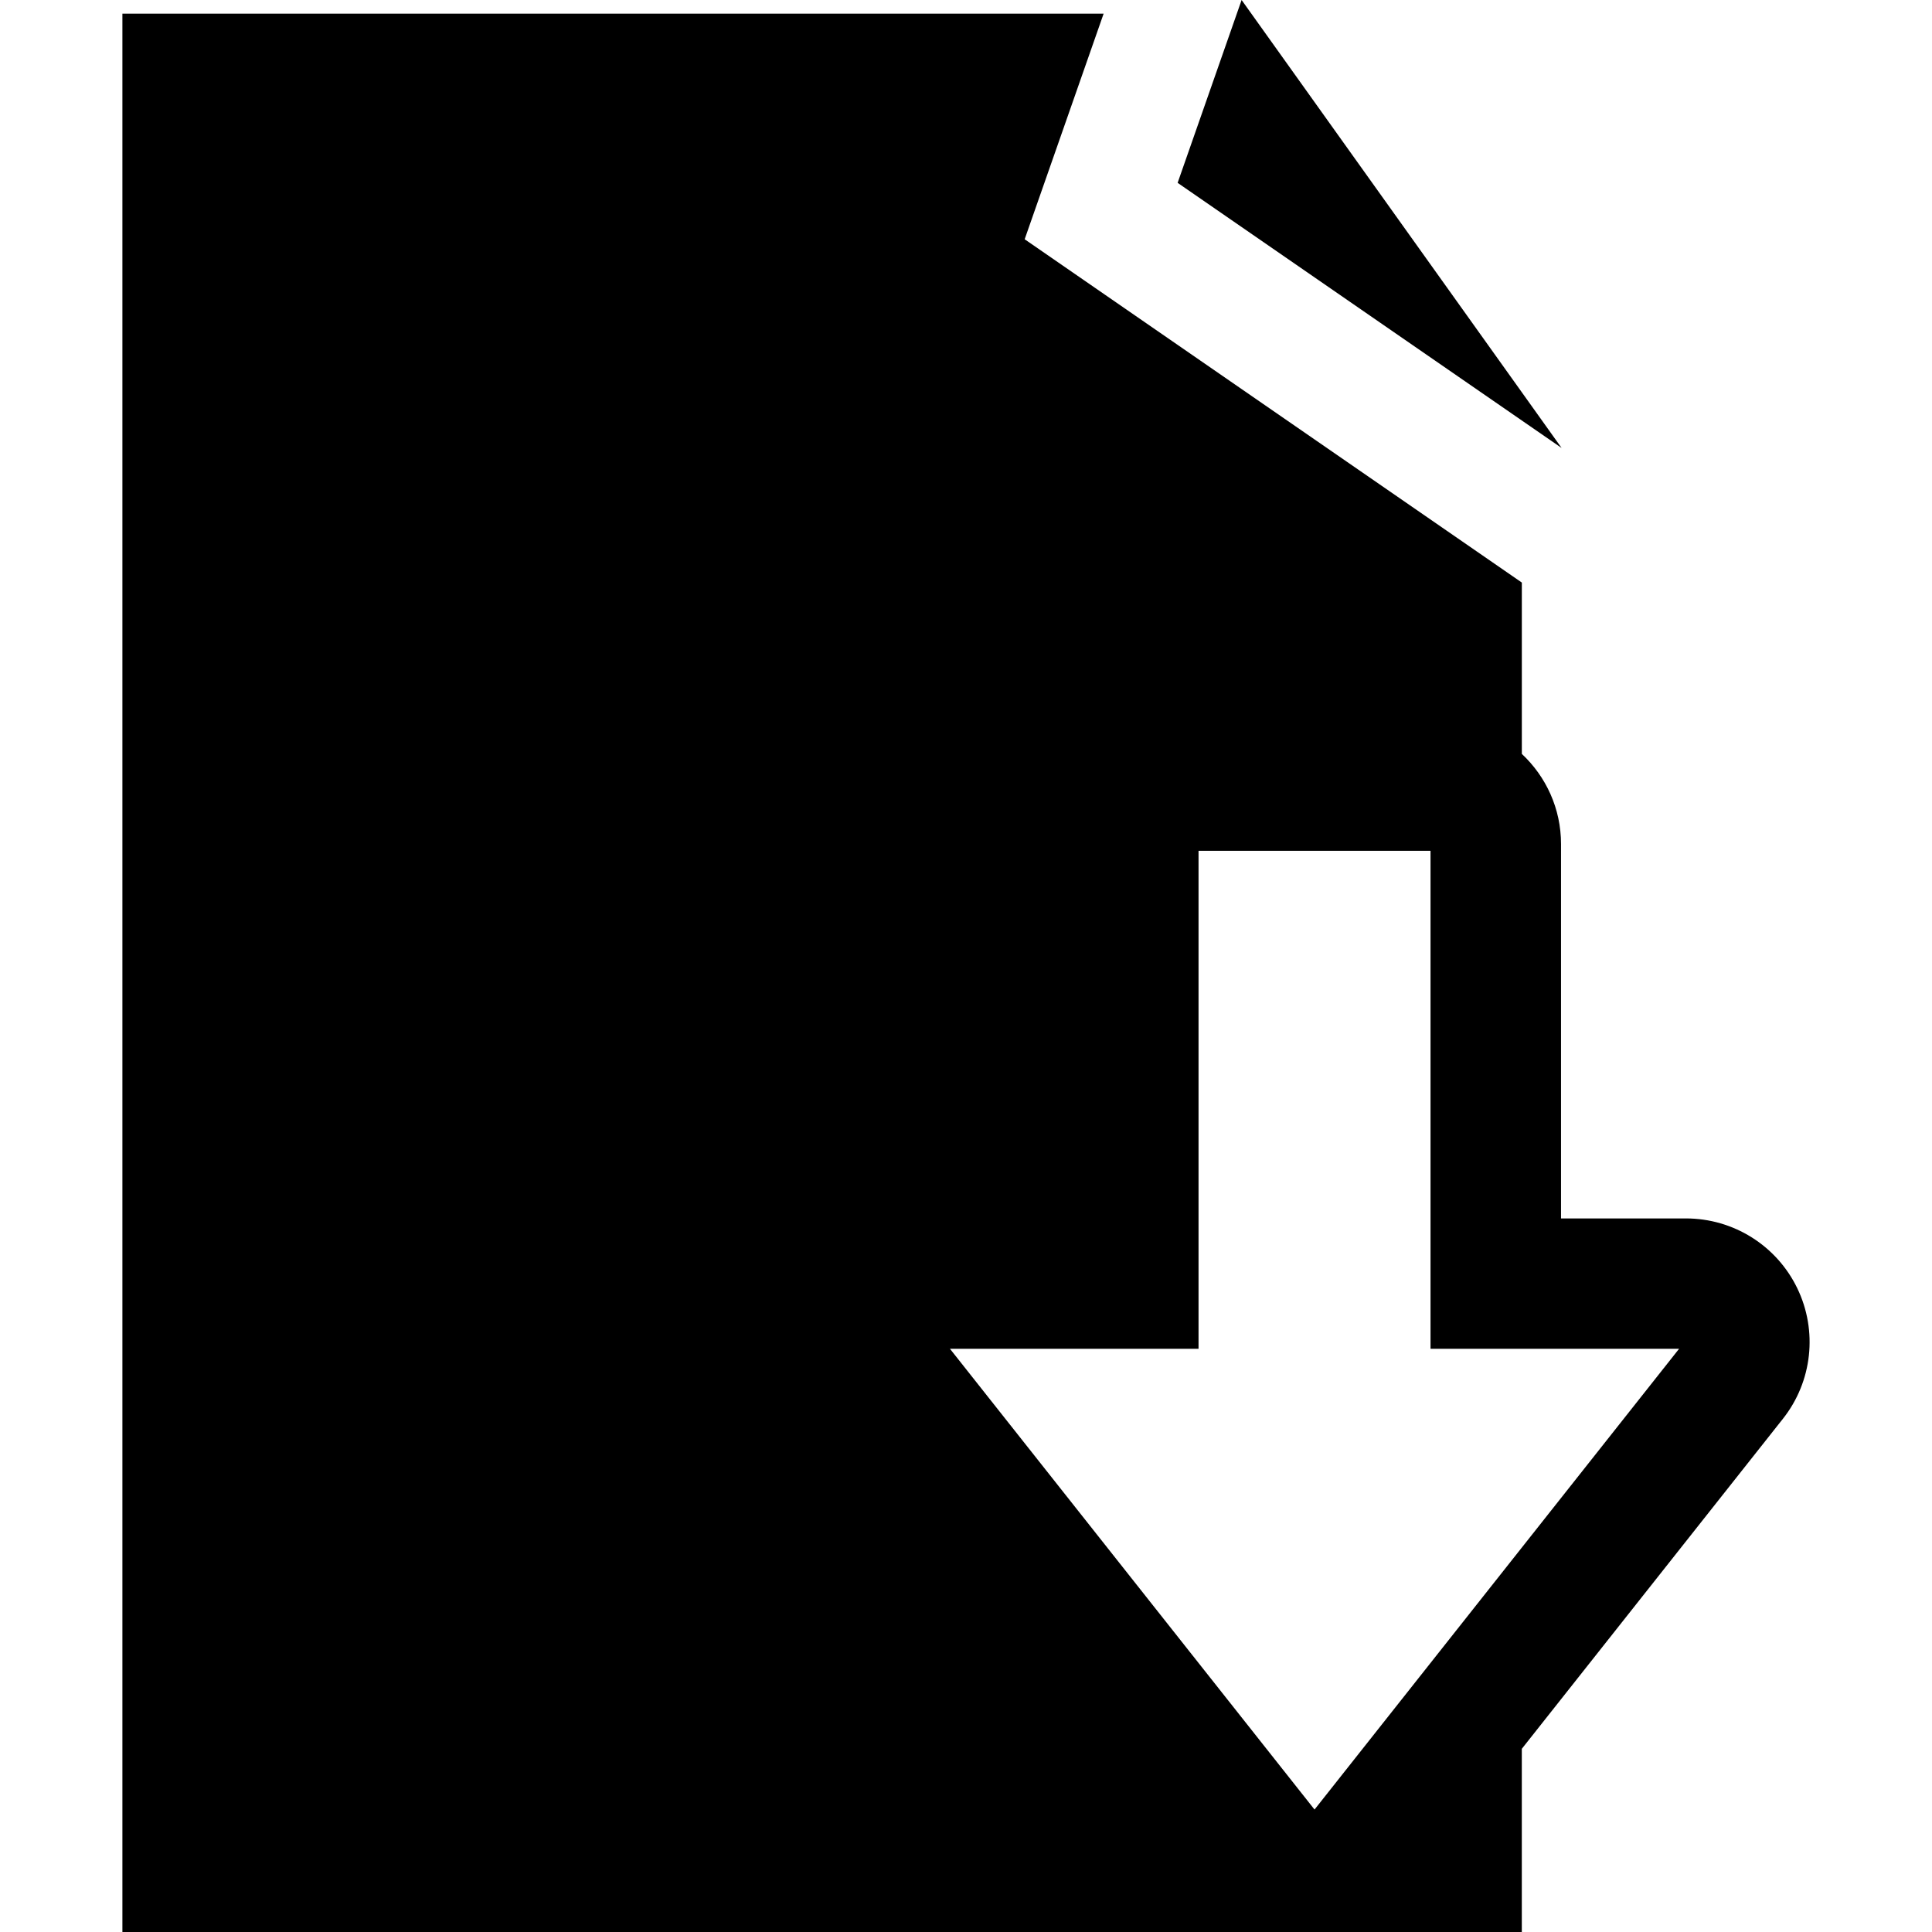 <?xml version="1.0" encoding="iso-8859-1"?>
<!-- Generator: Adobe Illustrator 16.0.0, SVG Export Plug-In . SVG Version: 6.00 Build 0)  -->
<!DOCTYPE svg PUBLIC "-//W3C//DTD SVG 1.1//EN" "http://www.w3.org/Graphics/SVG/1.1/DTD/svg11.dtd">
<svg version="1.1" id="Capa_1" xmlns="http://www.w3.org/2000/svg" xmlns:xlink="http://www.w3.org/1999/xlink" x="0px" y="0px"
	 width="93.758px" height="93.758px" viewBox="0 0 93.758 93.758" style="enable-background:new 0 0 93.758 93.758;"
	 xml:space="preserve">
<g>
	<g>
		<path d="M87.219,62.515c-1.002-2.071-3.1-3.386-5.401-3.386h-6.063V40.961c0-1.728-0.733-3.28-1.902-4.375v-8.315l-24.127-16.66
			l3.832-10.949H5.94v93.096h67.912v-8.89l12.672-16.017C87.951,67.047,88.221,64.586,87.219,62.515z M63.793,87.816l-17.692-22.36
			h12.063V41.288h11.258v24.168h12.062L63.793,87.816z"/>
		<polygon points="60.254,0 57.149,8.873 75.783,21.739 		"/>
	</g>
</g>
<g>
</g>
<g>
</g>
<g>
</g>
<g>
</g>
<g>
</g>
<g>
</g>
<g>
</g>
<g>
</g>
<g>
</g>
<g>
</g>
<g>
</g>
<g>
</g>
<g>
</g>
<g>
</g>
<g>
</g>
</svg>
